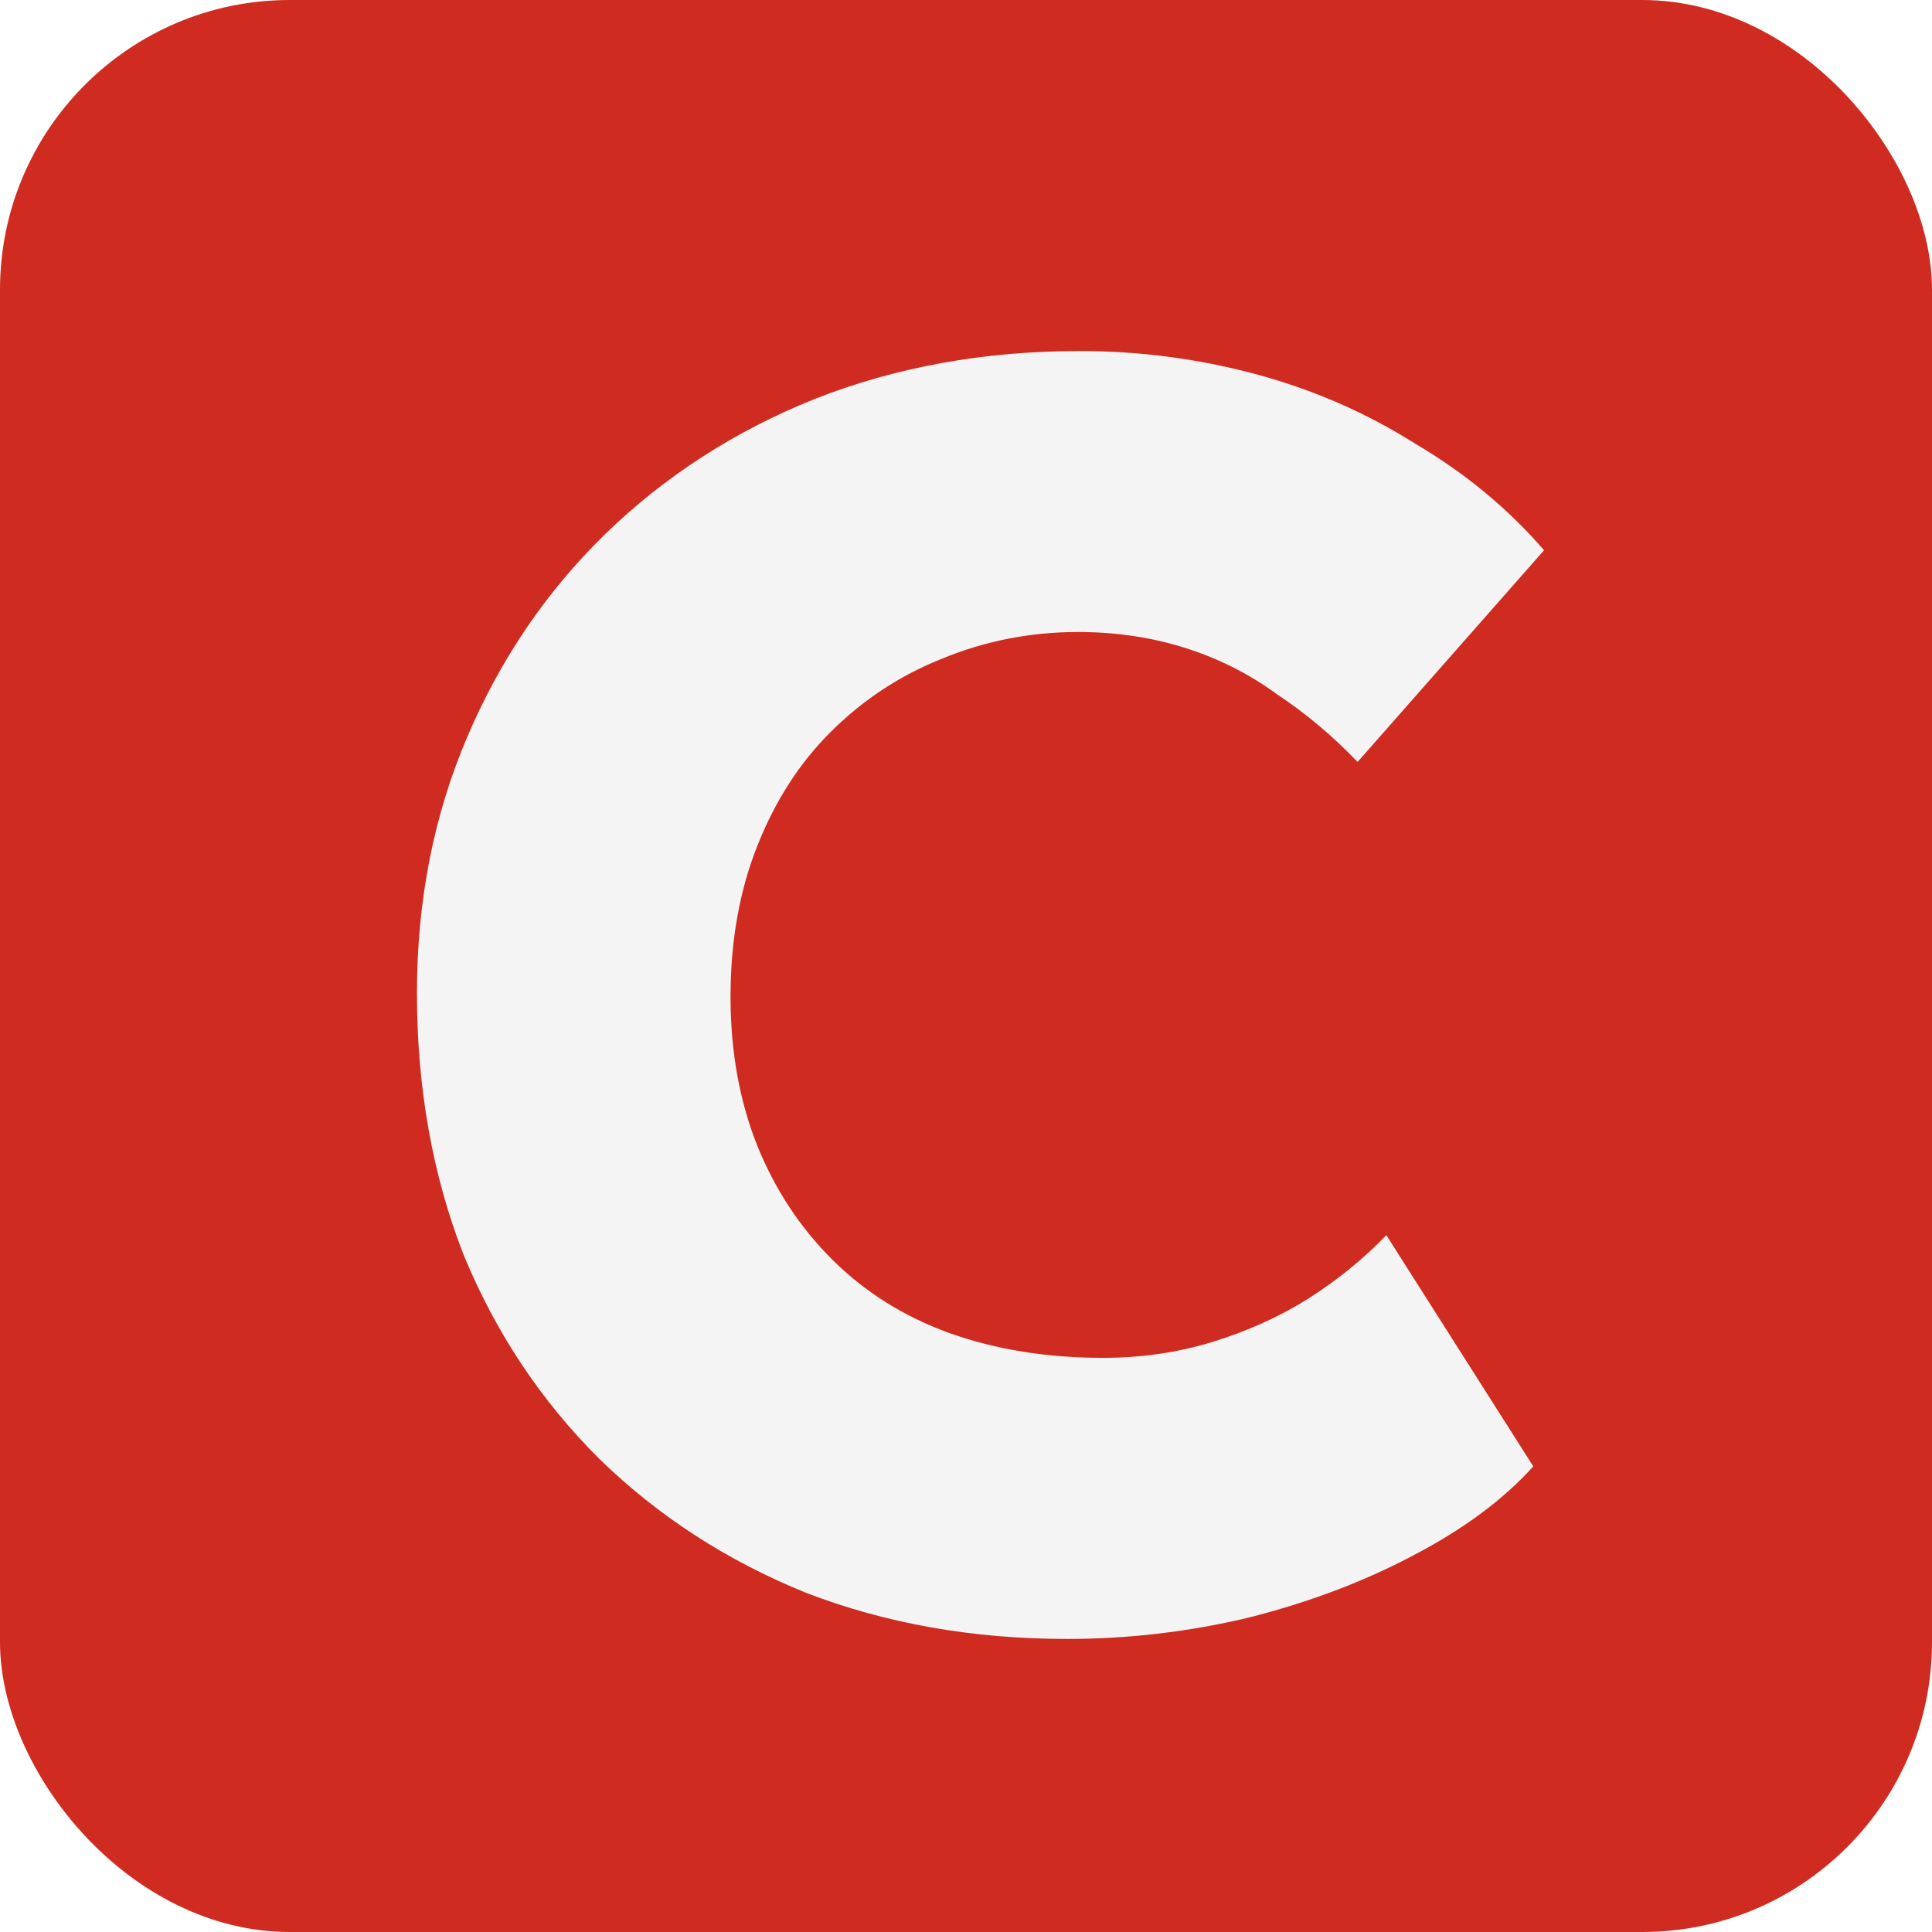 <svg width="16" height="16" viewBox="0 0 16 16" fill="none" xmlns="http://www.w3.org/2000/svg">
<rect width="16" height="16" rx="2.4" fill="#D02B20"/>
<g filter="url(#filter0_d_1904_4932)">
<path d="M8.72 13.333C7.938 13.333 7.216 13.206 6.553 12.95C5.9 12.685 5.332 12.317 4.847 11.845C4.362 11.364 3.986 10.799 3.719 10.151C3.462 9.493 3.333 8.771 3.333 7.985C3.333 7.219 3.472 6.512 3.749 5.864C4.026 5.215 4.407 4.656 4.891 4.184C5.386 3.703 5.965 3.33 6.627 3.064C7.3 2.799 8.032 2.667 8.824 2.667C9.318 2.667 9.803 2.731 10.278 2.858C10.753 2.986 11.193 3.177 11.598 3.433C12.014 3.678 12.37 3.973 12.667 4.317L11.123 6.07C10.916 5.854 10.693 5.667 10.456 5.51C10.228 5.343 9.976 5.215 9.699 5.127C9.422 5.039 9.125 4.994 8.809 4.994C8.413 4.994 8.037 5.068 7.681 5.215C7.335 5.353 7.028 5.554 6.761 5.82C6.504 6.075 6.301 6.389 6.153 6.762C6.004 7.136 5.93 7.553 5.93 8.015C5.93 8.467 6.004 8.879 6.153 9.252C6.301 9.616 6.509 9.93 6.776 10.195C7.043 10.46 7.364 10.662 7.74 10.799C8.126 10.937 8.552 11.005 9.016 11.005C9.333 11.005 9.635 10.961 9.922 10.873C10.209 10.784 10.471 10.667 10.708 10.519C10.955 10.362 11.173 10.185 11.361 9.989L12.578 11.904C12.33 12.179 11.999 12.425 11.584 12.641C11.178 12.857 10.723 13.029 10.218 13.157C9.724 13.274 9.224 13.333 8.72 13.333Z" fill="#F4F4F5"/>
</g>
<defs>
<filter id="filter0_d_1904_4932" x="3.333" y="2.667" width="9.453" height="10.907" filterUnits="userSpaceOnUse" color-interpolation-filters="sRGB">
<feFlood flood-opacity="0" result="BackgroundImageFix"/>
<feColorMatrix in="SourceAlpha" type="matrix" values="0 0 0 0 0 0 0 0 0 0 0 0 0 0 0 0 0 0 127 0" result="hardAlpha"/>
<feOffset dx="0.12" dy="0.24"/>
<feComposite in2="hardAlpha" operator="out"/>
<feColorMatrix type="matrix" values="0 0 0 0 0 0 0 0 0 0 0 0 0 0 0 0 0 0 0.25 0"/>
<feBlend mode="normal" in2="BackgroundImageFix" result="effect1_dropShadow_1904_4932"/>
<feBlend mode="normal" in="SourceGraphic" in2="effect1_dropShadow_1904_4932" result="shape"/>
</filter>
</defs>
</svg>
